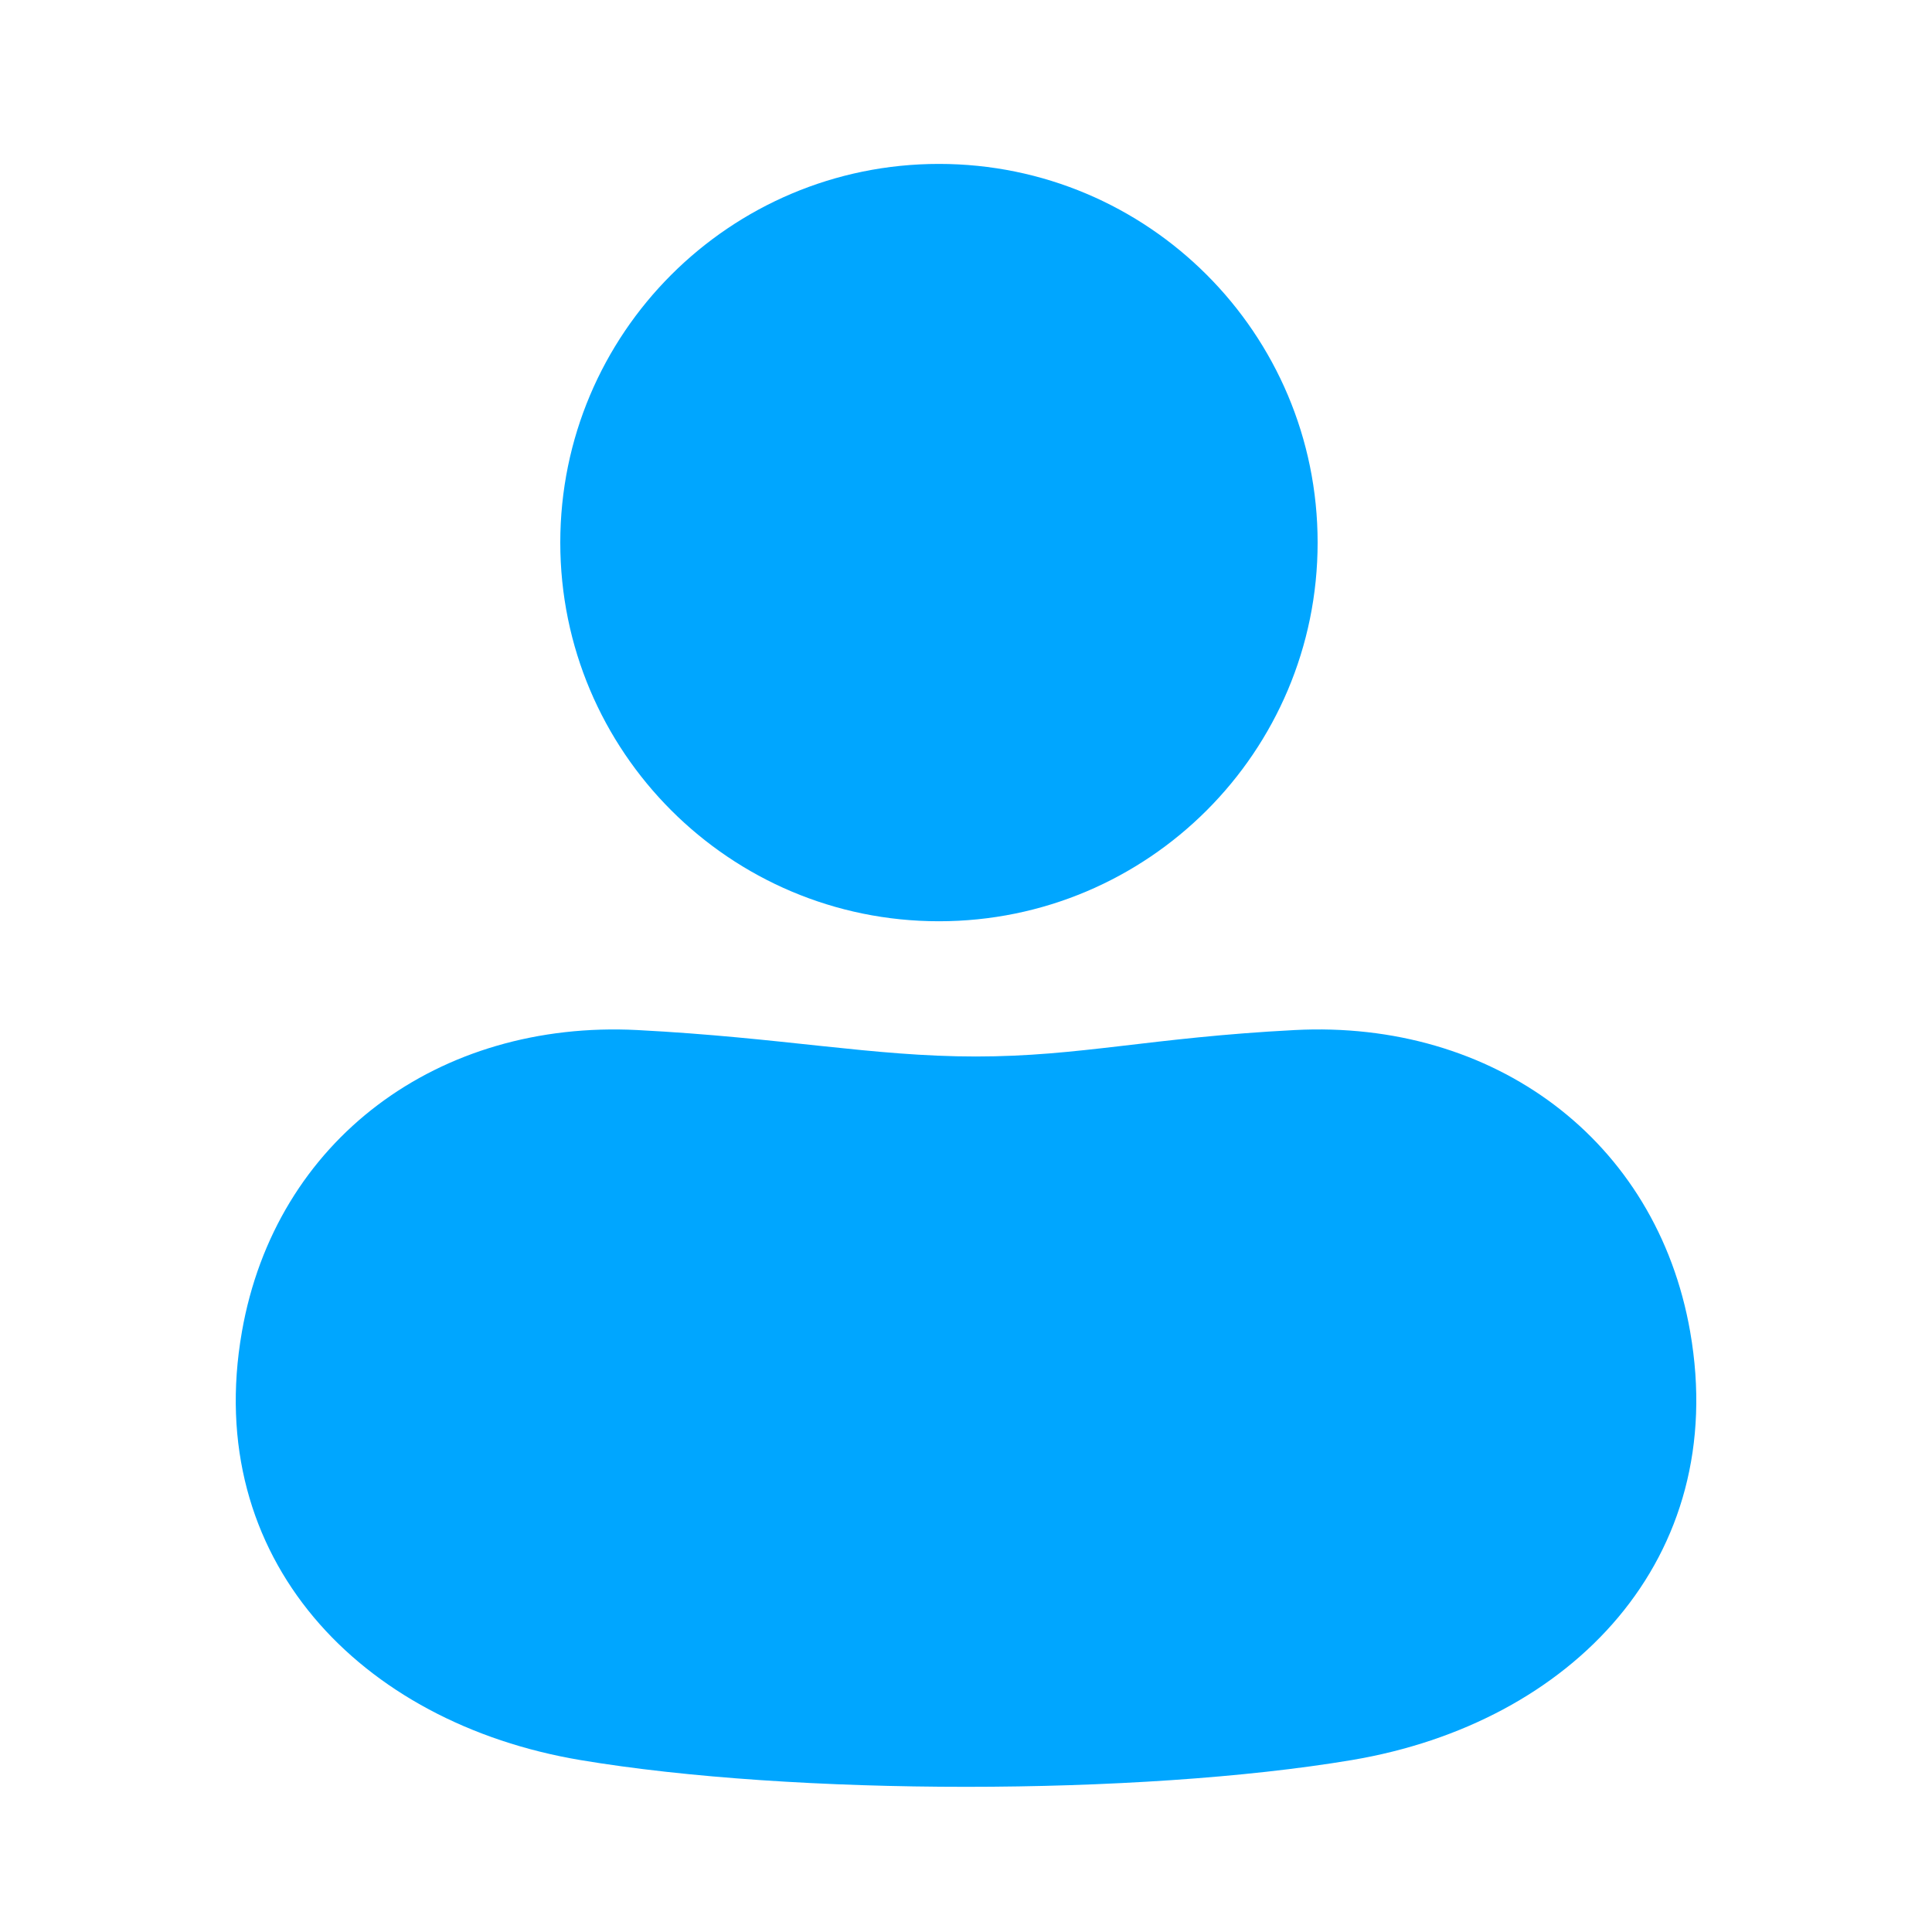 <svg width="25" height="25" viewBox="0 0 25 25" fill="none" xmlns="http://www.w3.org/2000/svg">
    <path d="M21.871 17.234V17.235C22.384 20.168 20.34 22.296 17.493 22.775C14.742 23.237 10.259 23.237 7.509 22.775C4.66 22.296 2.616 20.168 3.13 17.235V17.234C3.565 14.746 5.675 13.196 8.25 13.329C10.132 13.427 11.288 13.671 12.627 13.671C13.98 13.671 14.883 13.426 16.751 13.329C19.326 13.194 21.436 14.746 21.871 17.234ZM12.15 2.121C14.857 2.121 17.05 4.315 17.05 7.021C17.05 9.727 14.857 11.921 12.15 11.921C9.444 11.921 7.25 9.726 7.25 7.021C7.25 4.316 9.444 2.121 12.15 2.121Z" fill="#00A6FF"/>
</svg>

